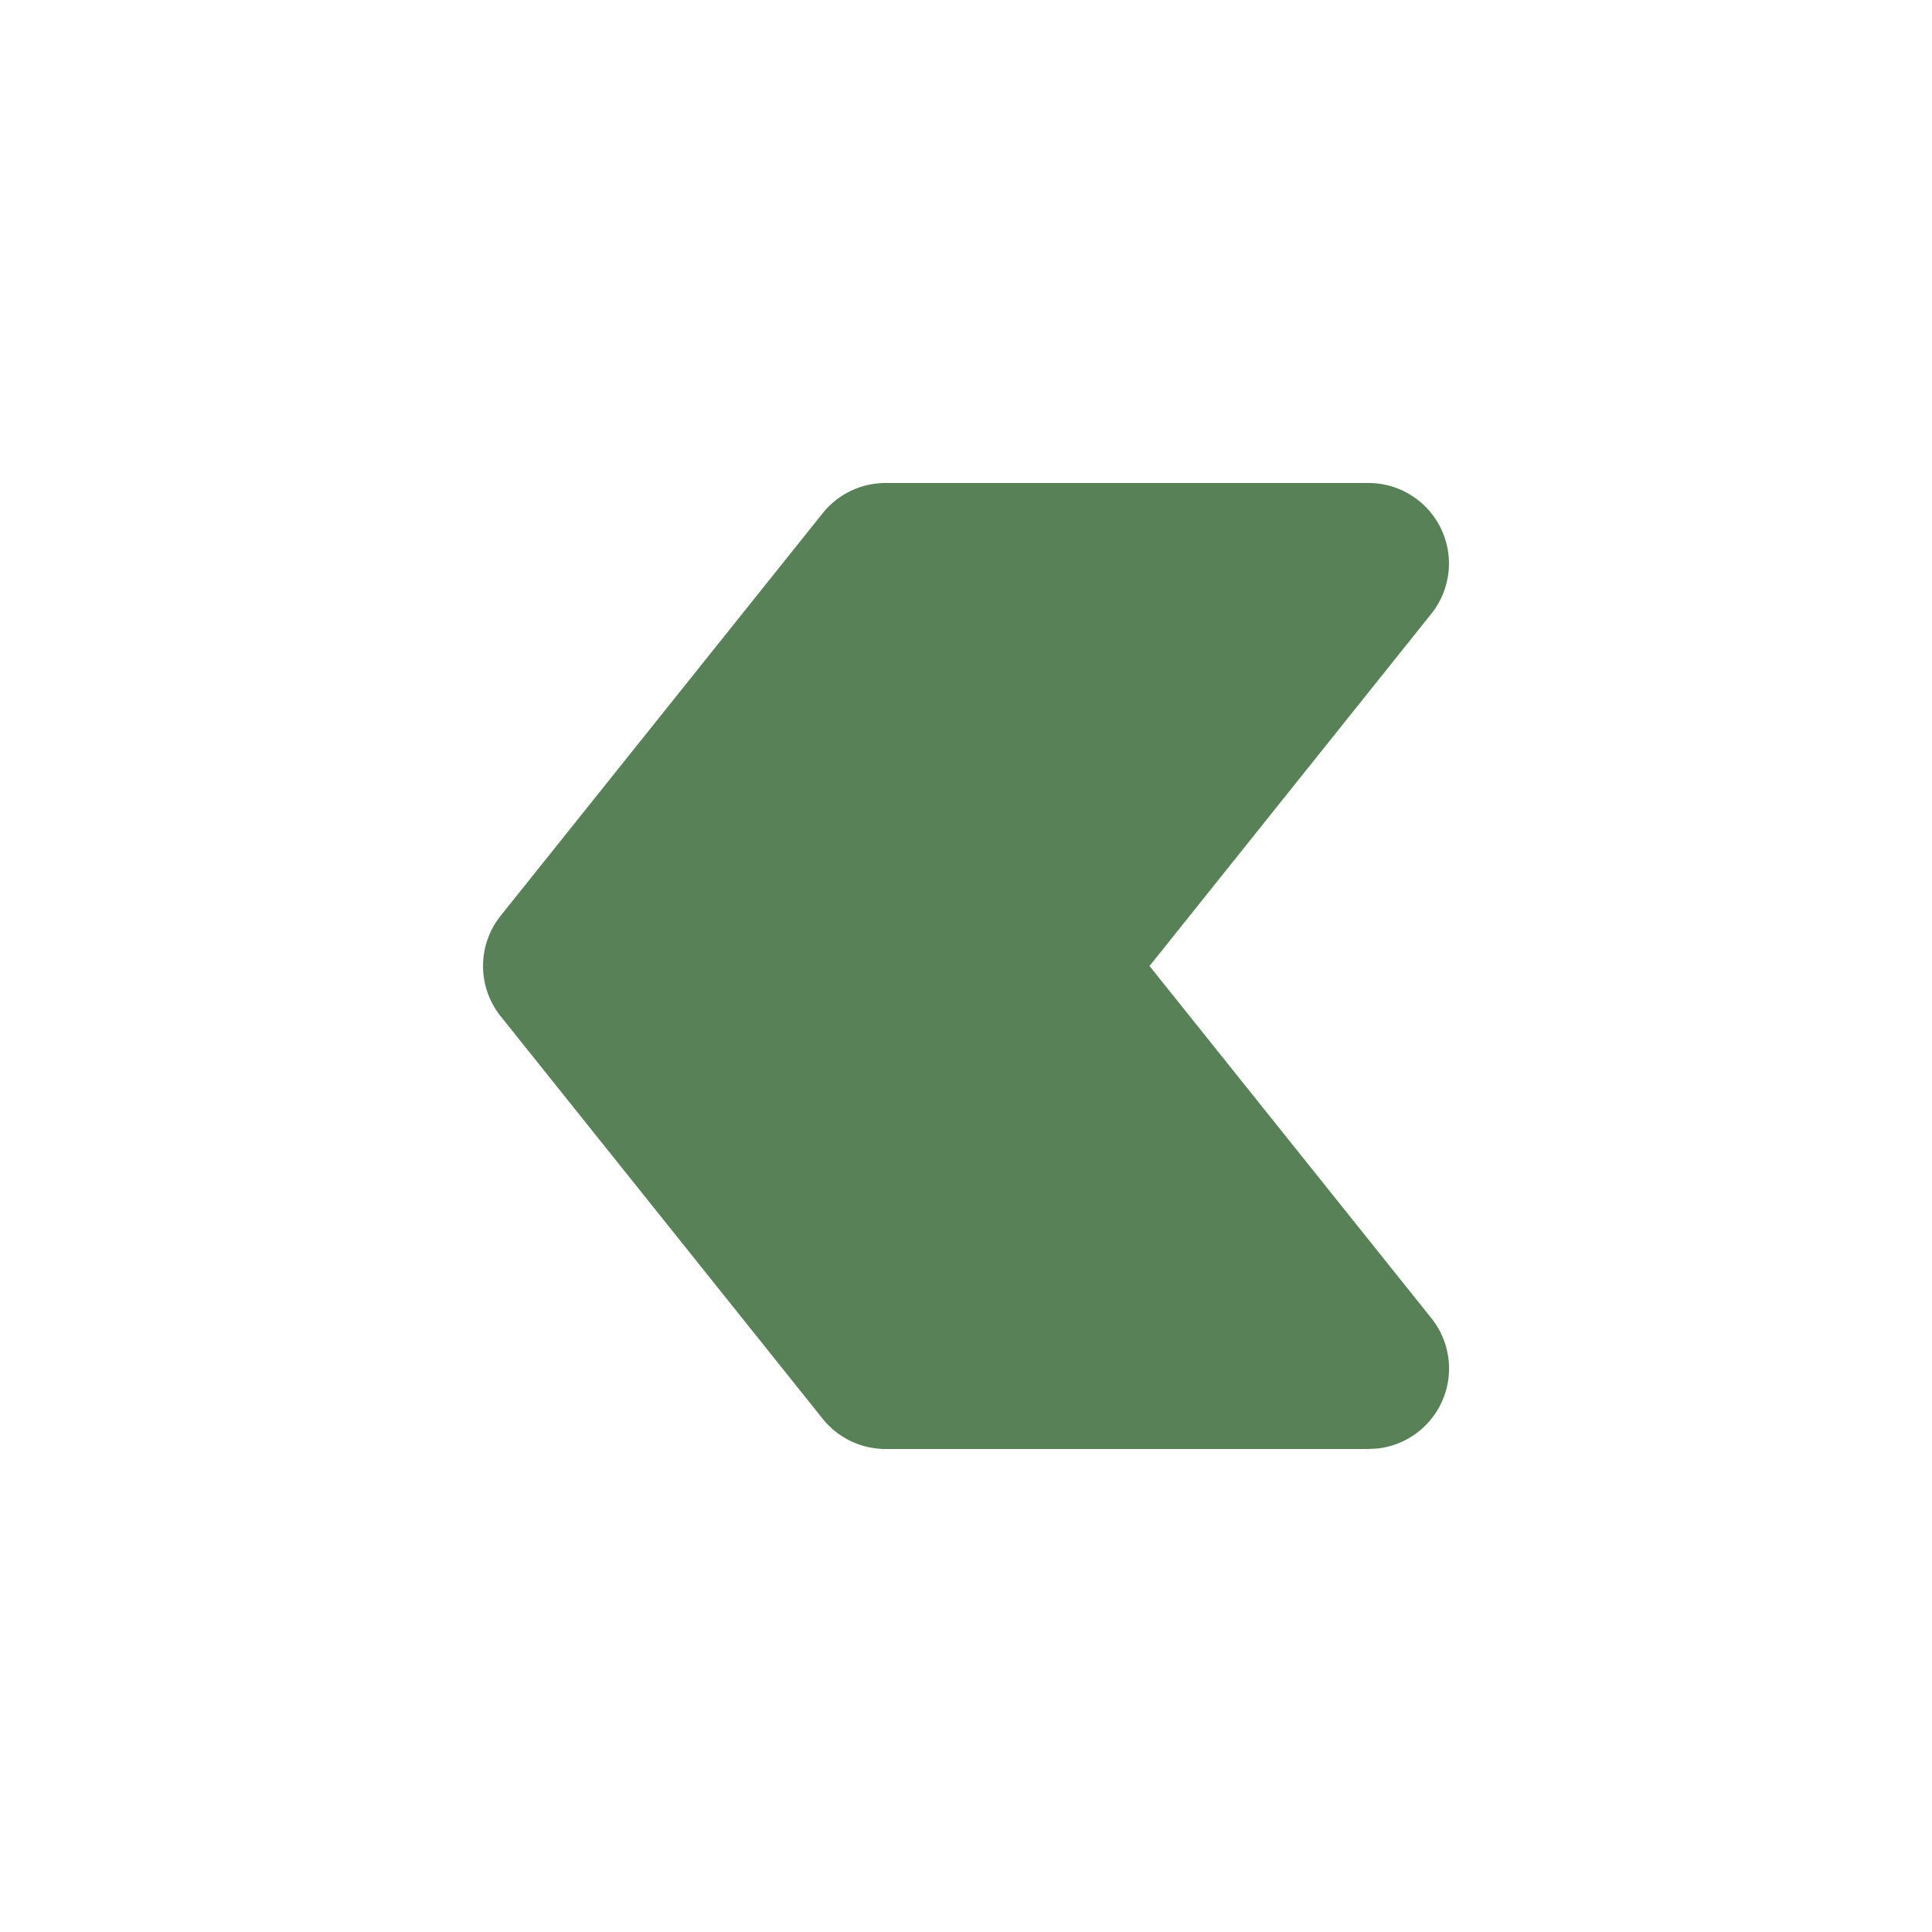 <svg xmlns="http://www.w3.org/2000/svg" class="icon icon-tabler icon-tabler-arrow-badge-left-filled" width="100" height="100" viewBox="0 0 24 24" stroke-width="1.5" stroke="#588157" fill="#588157" stroke-linecap="round" stroke-linejoin="round">
            <path stroke="none" d="M0 0h24v24H0z" fill="none"/>
            <path class="icon-path" d="M17 6h-6a1 1 0 0 0 -.78 .375l-4 5a1 1 0 0 0 0 1.25l4 5a1 1 0 0 0 .78 .375h6l.112 -.006a1 1 0 0 0 .669 -1.619l-3.501 -4.375l3.5 -4.375a1 1 0 0 0 -.78 -1.625z" stroke-width="0" fill="#588157"  />
            </svg>